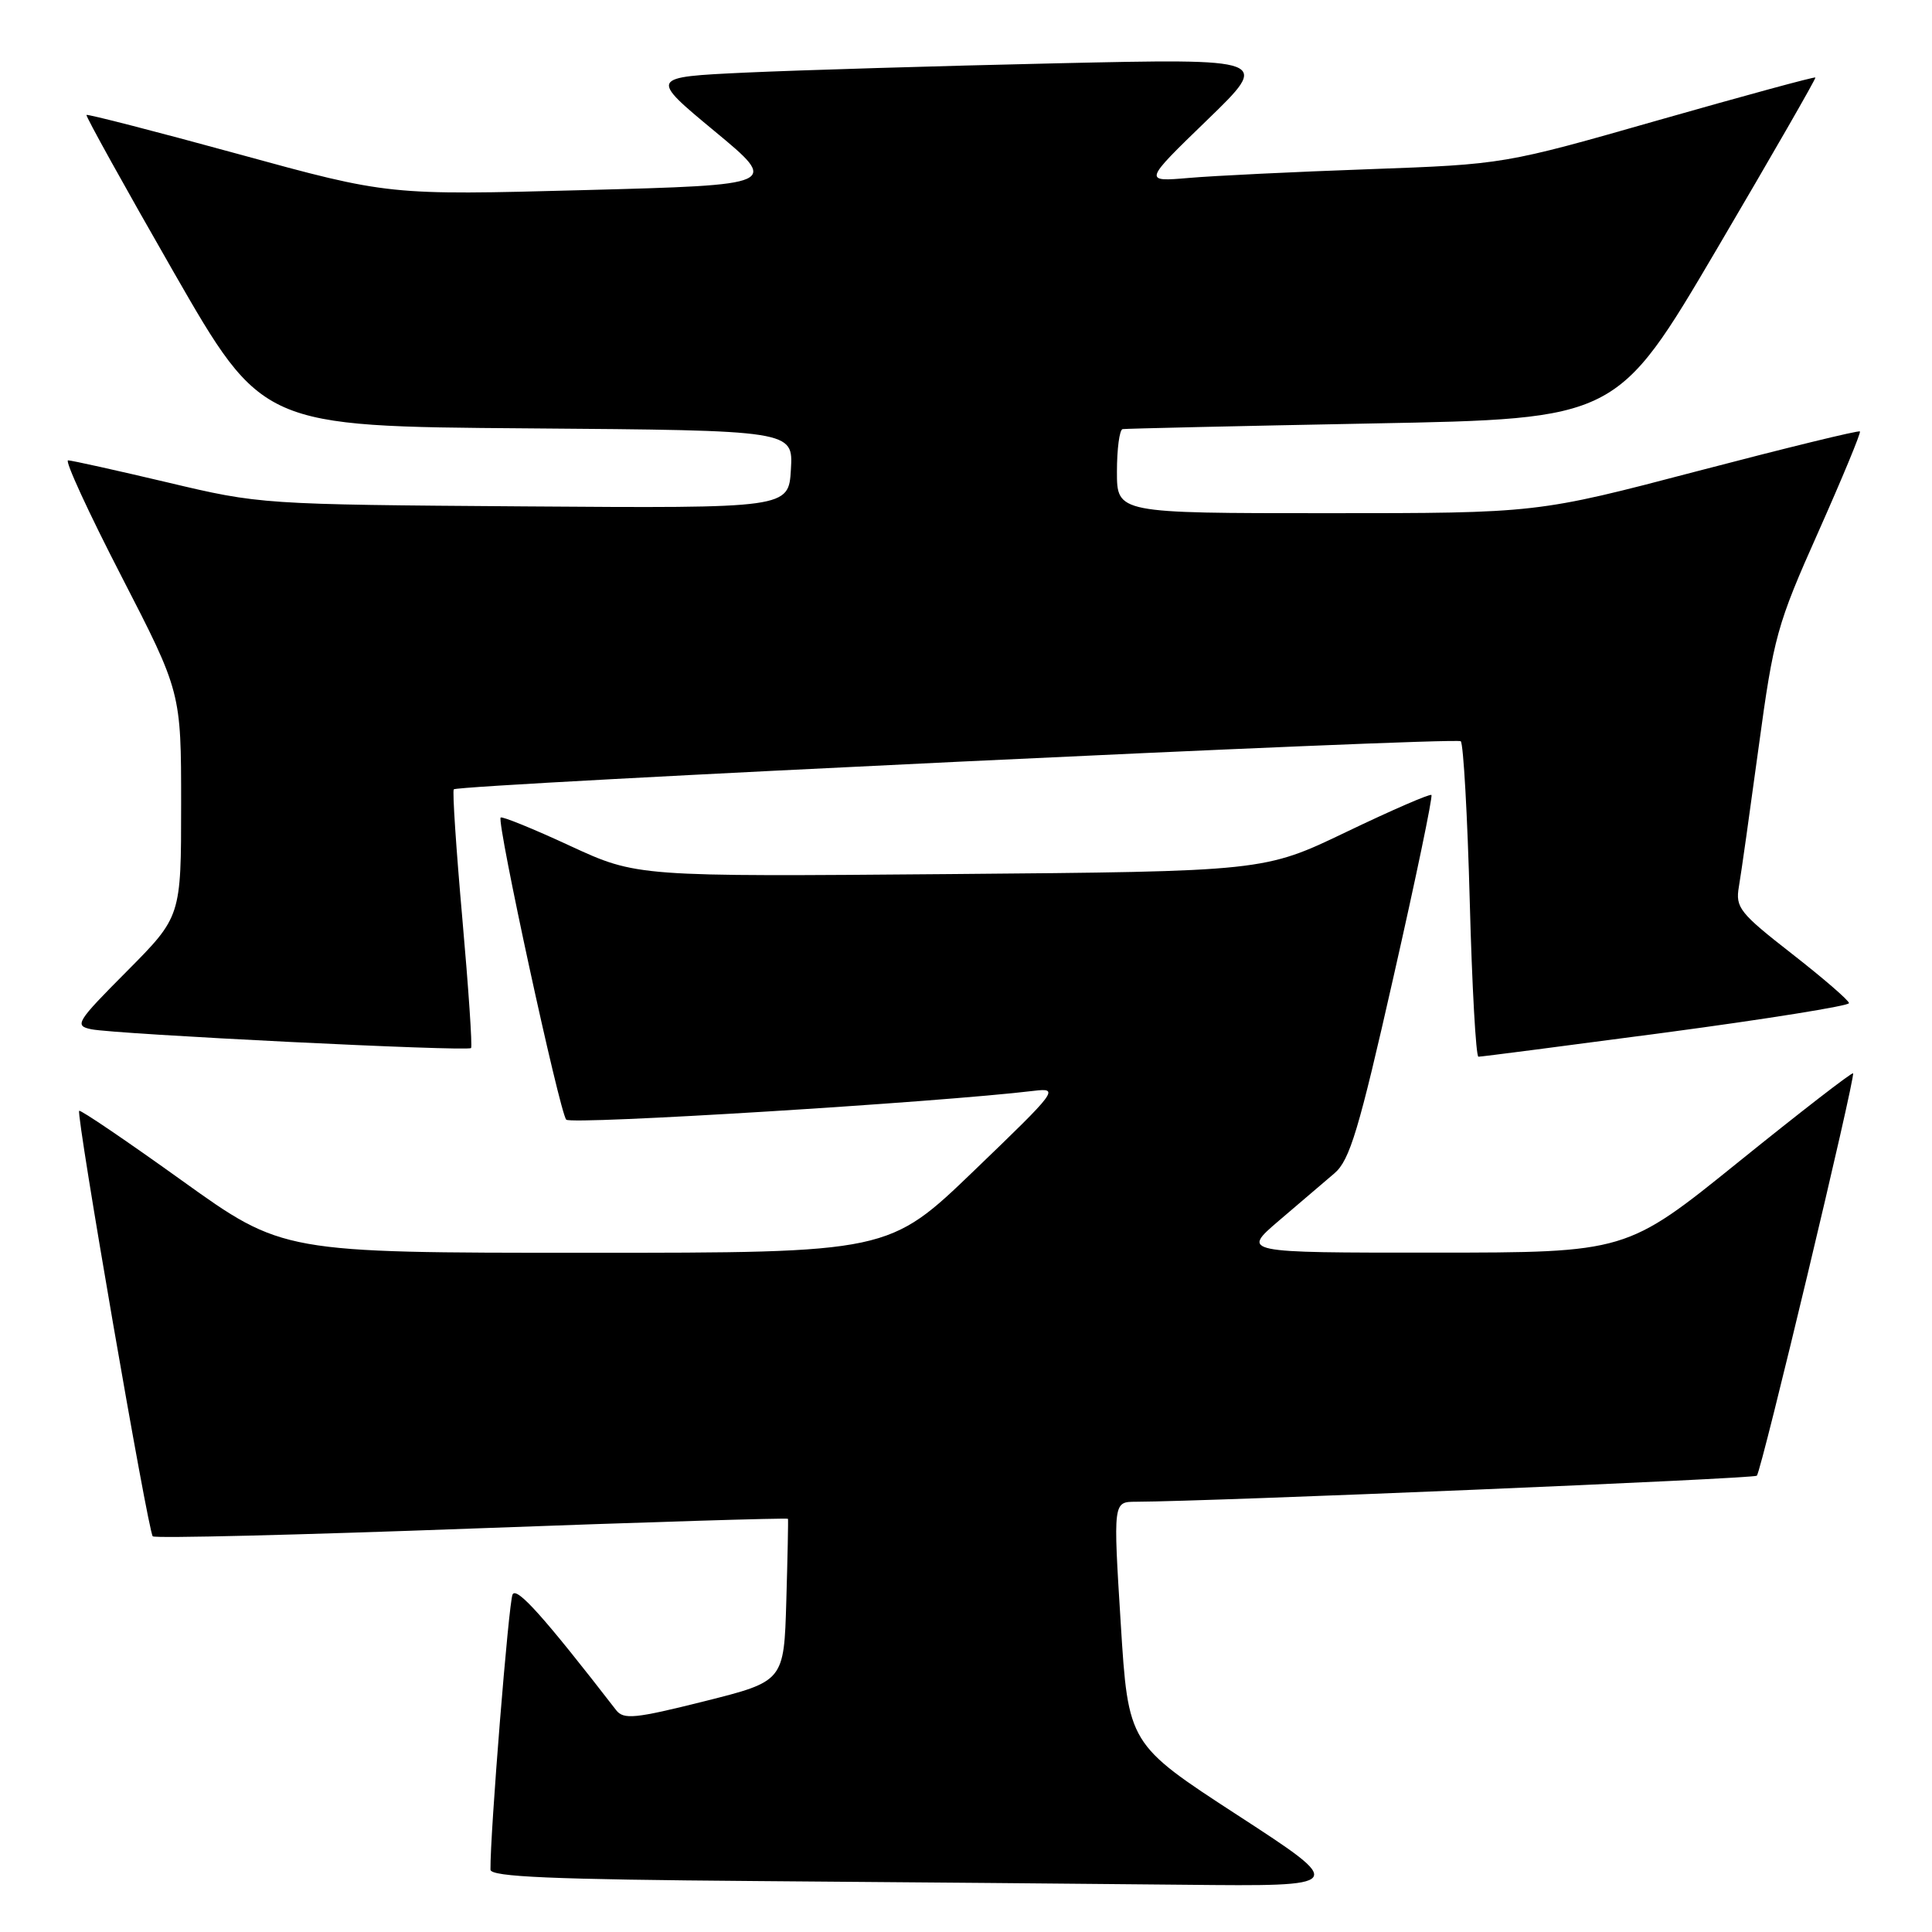 <?xml version="1.0" encoding="UTF-8" standalone="no"?>
<!DOCTYPE svg PUBLIC "-//W3C//DTD SVG 1.1//EN" "http://www.w3.org/Graphics/SVG/1.1/DTD/svg11.dtd" >
<svg xmlns="http://www.w3.org/2000/svg" xmlns:xlink="http://www.w3.org/1999/xlink" version="1.1" viewBox="0 0 256 256">
 <g >
 <path fill="currentColor"
d=" M 164.00 240.53 C 149.50 231.10 149.50 231.10 148.50 215.05 C 147.50 199.00 147.50 199.00 150.50 198.99 C 160.57 198.95 232.39 195.94 232.79 195.54 C 233.40 194.93 245.90 142.61 245.54 142.22 C 245.39 142.06 238.57 147.34 230.38 153.95 C 215.50 165.97 215.50 165.97 190.00 165.98 C 164.50 165.99 164.50 165.99 169.47 161.74 C 172.20 159.41 175.51 156.58 176.83 155.46 C 178.85 153.73 180.06 149.72 184.62 129.55 C 187.60 116.43 189.87 105.53 189.67 105.34 C 189.48 105.15 184.41 107.35 178.41 110.23 C 167.50 115.47 167.50 115.47 125.95 115.82 C 84.40 116.17 84.40 116.17 75.54 112.08 C 70.67 109.82 66.53 108.14 66.34 108.33 C 65.78 108.88 74.15 147.40 75.03 148.36 C 75.68 149.07 124.33 146.07 137.00 144.54 C 140.39 144.14 140.13 144.48 129.13 155.06 C 117.77 166.00 117.77 166.00 77.61 166.00 C 37.45 166.00 37.45 166.00 24.12 156.44 C 16.79 151.18 10.66 147.02 10.49 147.19 C 10.06 147.64 19.62 202.95 20.24 203.57 C 20.52 203.86 39.56 203.39 62.54 202.54 C 85.52 201.69 104.37 201.11 104.41 201.25 C 104.46 201.39 104.36 206.29 104.19 212.14 C 103.88 222.78 103.88 222.78 93.32 225.43 C 84.14 227.73 82.63 227.88 81.64 226.60 C 72.10 214.27 68.47 210.21 67.92 211.27 C 67.41 212.26 64.93 243.00 64.99 247.74 C 65.00 248.69 73.07 249.04 100.25 249.25 C 119.64 249.40 145.18 249.62 157.00 249.74 C 178.50 249.96 178.50 249.96 164.00 240.53 Z  M 220.75 136.81 C 234.09 135.03 245.00 133.28 245.00 132.92 C 245.00 132.57 241.60 129.63 237.45 126.39 C 230.50 120.97 229.94 120.26 230.41 117.50 C 230.70 115.85 231.87 107.53 233.03 99.00 C 235.02 84.35 235.45 82.78 240.93 70.50 C 244.11 63.35 246.60 57.35 246.45 57.17 C 246.30 56.99 236.62 59.36 224.94 62.42 C 203.69 68.00 203.69 68.00 175.85 68.00 C 148.00 68.00 148.00 68.00 148.00 62.50 C 148.00 59.48 148.34 56.94 148.75 56.86 C 149.16 56.79 164.07 56.45 181.87 56.11 C 214.25 55.50 214.25 55.50 227.49 33.00 C 234.77 20.62 240.65 10.40 240.55 10.27 C 240.45 10.14 231.13 12.68 219.83 15.90 C 199.30 21.77 199.30 21.77 181.40 22.42 C 171.55 22.77 160.80 23.29 157.50 23.58 C 151.50 24.09 151.50 24.09 159.94 15.92 C 168.38 7.75 168.38 7.75 139.94 8.39 C 124.30 8.74 105.77 9.30 98.77 9.62 C 86.05 10.22 86.05 10.22 94.66 17.36 C 103.28 24.50 103.28 24.50 77.39 25.19 C 51.50 25.88 51.50 25.88 31.60 20.42 C 20.66 17.42 11.59 15.09 11.46 15.23 C 11.33 15.38 16.51 24.72 22.98 36.00 C 34.75 56.50 34.75 56.50 69.93 56.76 C 105.10 57.03 105.10 57.03 104.80 62.19 C 104.50 67.35 104.50 67.35 69.50 67.10 C 34.70 66.85 34.43 66.83 22.19 63.92 C 15.41 62.32 9.49 61.00 9.02 61.00 C 8.55 61.00 11.73 67.91 16.09 76.36 C 24.00 91.72 24.00 91.72 24.00 106.59 C 24.00 121.45 24.00 121.45 16.84 128.67 C 10.11 135.43 9.82 135.91 12.09 136.38 C 15.26 137.04 61.99 139.36 62.42 138.87 C 62.60 138.67 62.08 130.94 61.26 121.70 C 60.44 112.46 59.93 104.76 60.13 104.59 C 60.94 103.93 192.96 97.63 193.56 98.22 C 193.91 98.58 194.45 108.12 194.75 119.43 C 195.05 130.74 195.57 140.01 195.90 140.02 C 196.23 140.03 207.41 138.58 220.75 136.81 Z "/>
</g>
</svg>